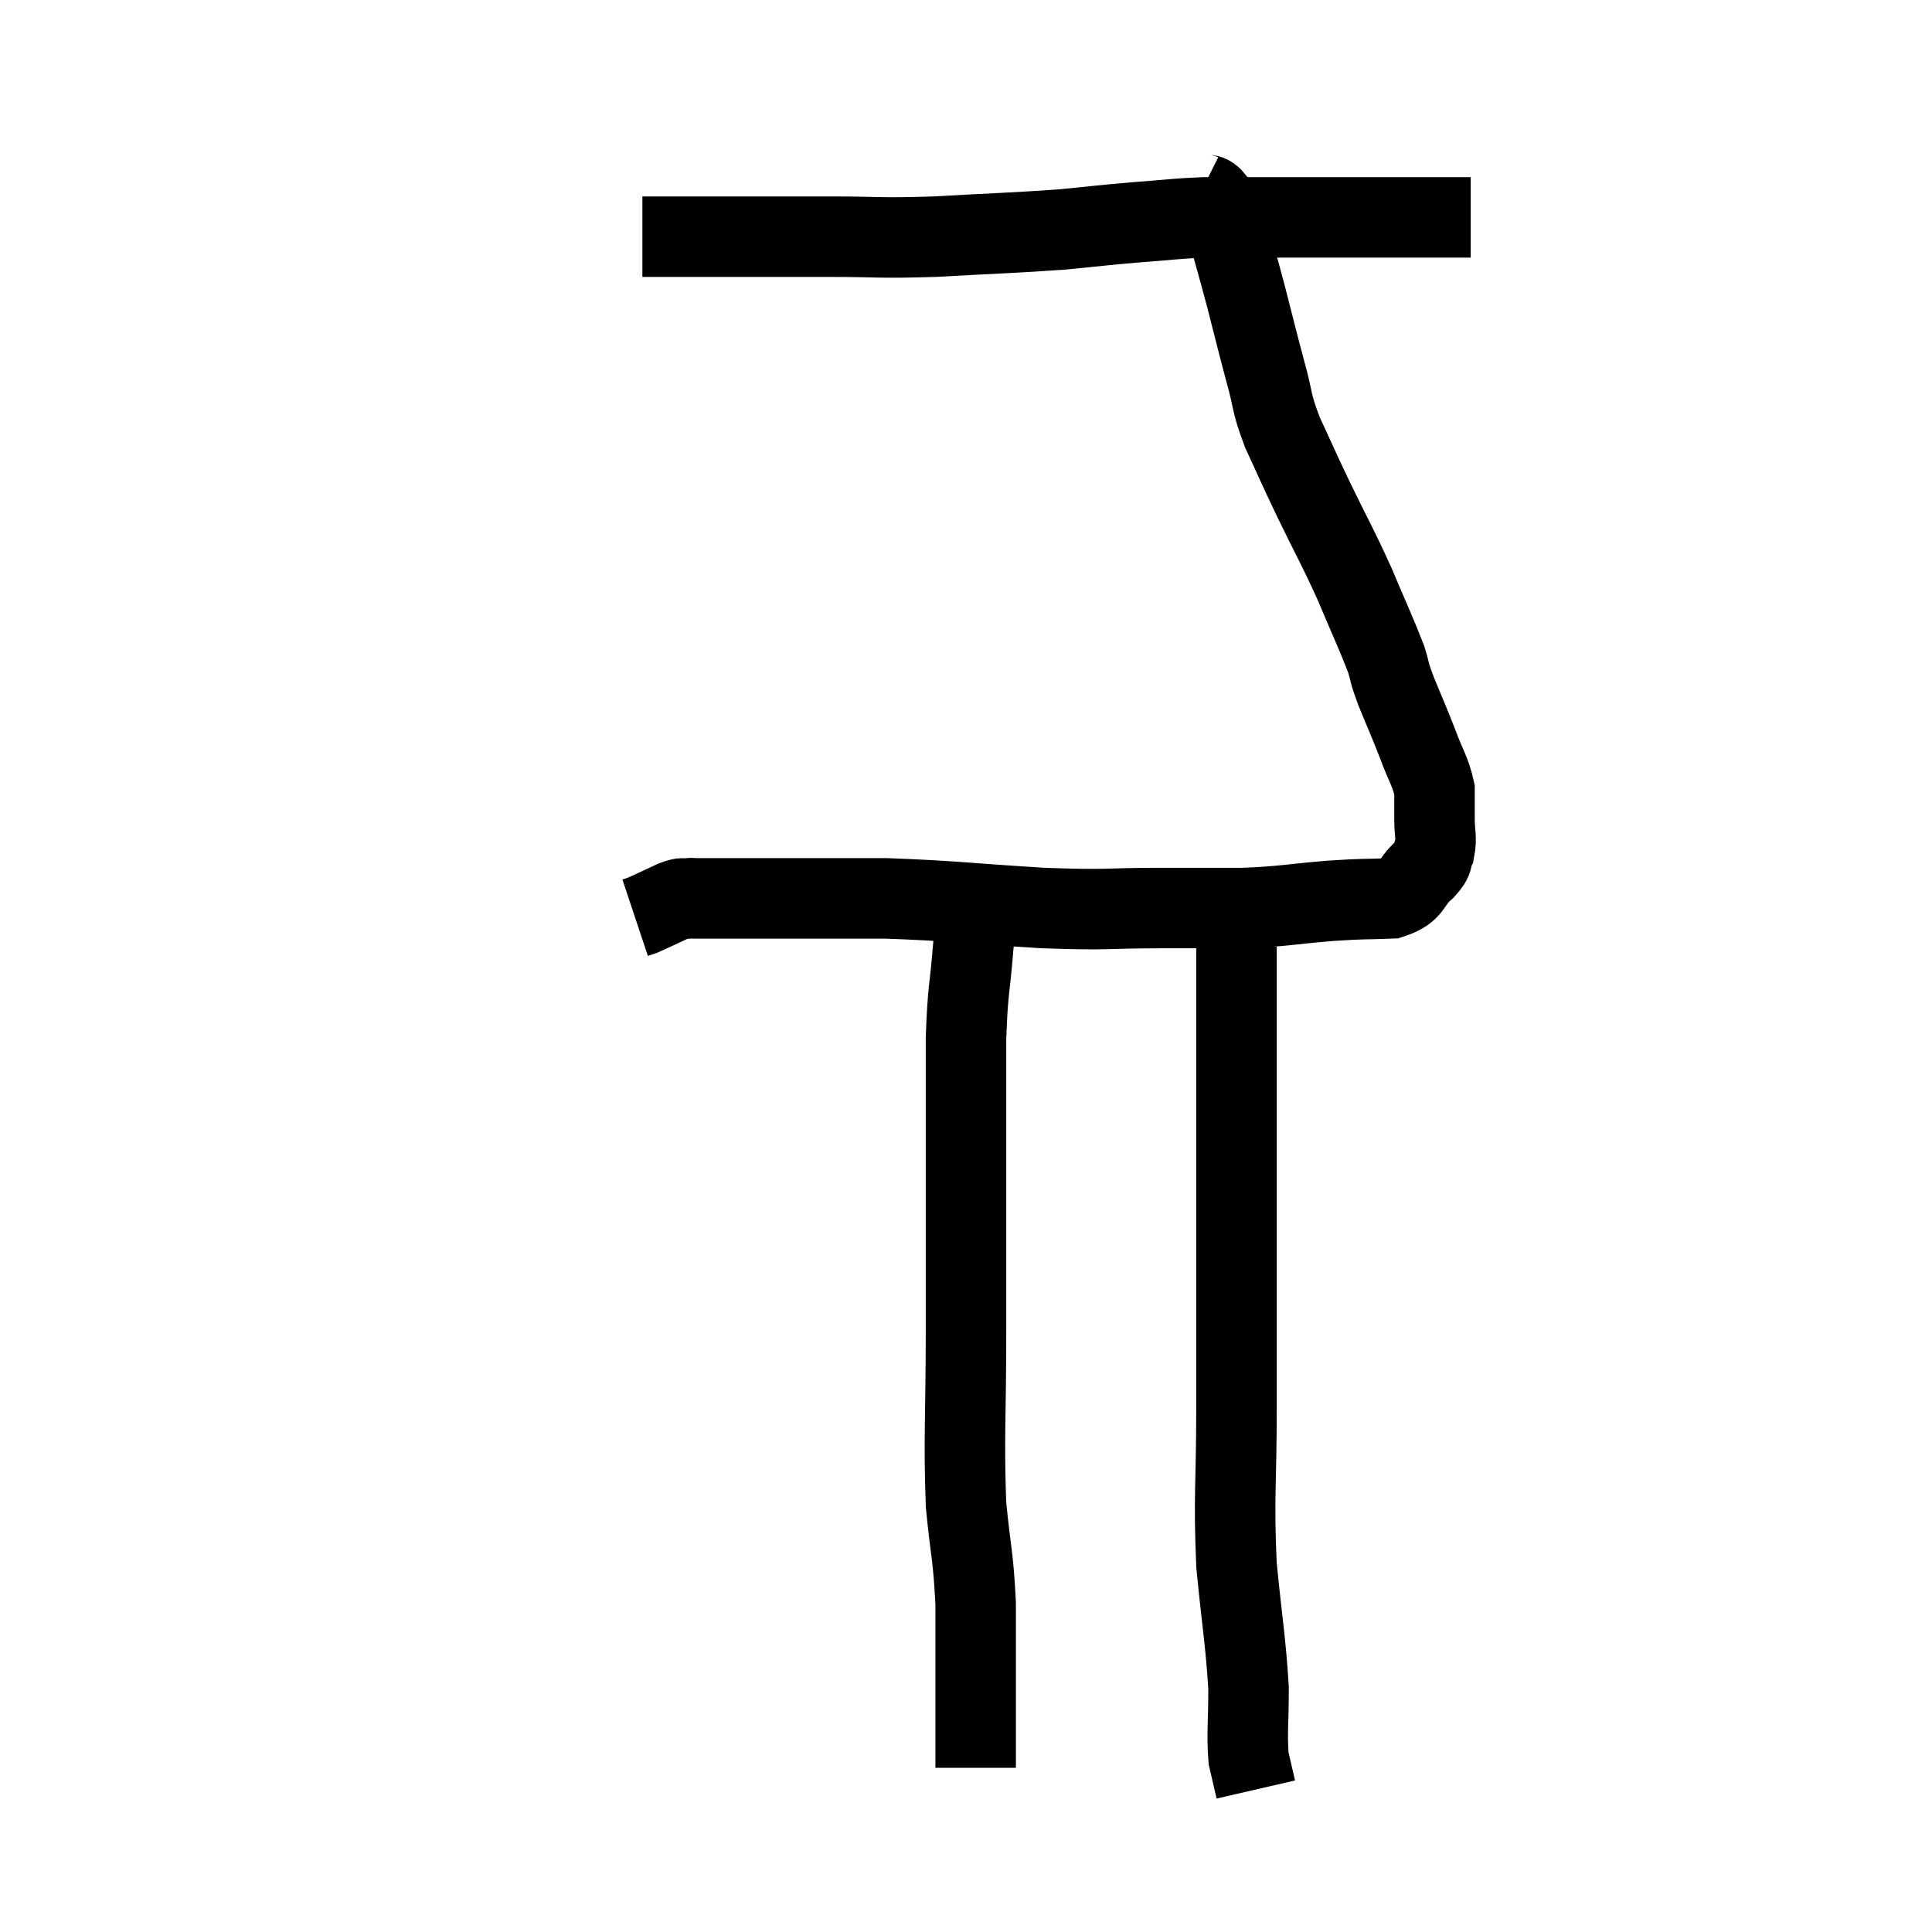 <svg width="48" height="48" viewBox="0 0 48 48" xmlns="http://www.w3.org/2000/svg"><path d="M 15.96 5.88 C 16.86 5.88, 16.605 5.88, 17.76 5.88 C 19.17 5.88, 19.215 5.88, 20.58 5.88 C 21.9 5.88, 21.765 5.925, 23.22 5.88 C 24.81 5.79, 25.14 5.79, 26.4 5.7 C 27.33 5.61, 27.375 5.595, 28.26 5.52 C 29.1 5.46, 29.175 5.43, 29.94 5.4 C 30.63 5.4, 30.78 5.4, 31.32 5.4 C 31.71 5.4, 31.605 5.4, 32.1 5.4 C 32.7 5.4, 32.76 5.4, 33.3 5.4 C 33.78 5.4, 33.75 5.4, 34.26 5.4 C 34.8 5.4, 34.89 5.4, 35.34 5.4 C 35.7 5.4, 35.835 5.4, 36.06 5.4 C 36.15 5.4, 36.12 5.4, 36.24 5.4 L 36.54 5.4" fill="none" stroke="black" stroke-width="2"></path><path d="M 29.82 4.8 C 30 4.89, 30.015 4.77, 30.18 4.98 C 30.33 5.31, 30.285 5.04, 30.48 5.64 C 30.72 6.51, 30.72 6.48, 30.96 7.38 C 31.2 8.31, 31.215 8.4, 31.44 9.24 C 31.65 9.99, 31.56 9.945, 31.86 10.74 C 32.25 11.58, 32.19 11.475, 32.64 12.42 C 33.15 13.47, 33.21 13.53, 33.66 14.52 C 34.05 15.45, 34.185 15.72, 34.44 16.38 C 34.56 16.77, 34.485 16.635, 34.68 17.16 C 34.95 17.82, 34.98 17.865, 35.22 18.48 C 35.43 19.05, 35.535 19.155, 35.64 19.62 C 35.64 19.98, 35.64 19.965, 35.64 20.34 C 35.64 20.73, 35.7 20.805, 35.64 21.12 C 35.52 21.36, 35.67 21.3, 35.4 21.6 C 34.98 21.96, 35.145 22.125, 34.56 22.32 C 33.81 22.35, 33.975 22.32, 33.06 22.38 C 31.98 22.47, 31.95 22.515, 30.9 22.56 C 29.88 22.56, 30.105 22.56, 28.86 22.56 C 27.39 22.56, 27.63 22.62, 25.92 22.56 C 23.97 22.44, 23.67 22.38, 22.02 22.32 C 20.67 22.32, 20.085 22.32, 19.32 22.32 C 19.14 22.32, 19.155 22.32, 18.96 22.32 C 18.75 22.32, 18.975 22.32, 18.54 22.32 C 17.88 22.32, 17.58 22.32, 17.22 22.32 C 17.16 22.32, 17.22 22.305, 17.1 22.32 C 16.92 22.35, 17.025 22.275, 16.74 22.38 C 16.35 22.56, 16.2 22.635, 15.96 22.74 L 15.78 22.8" fill="none" stroke="black" stroke-width="2"></path><path d="M 24.36 22.02 C 24.27 22.77, 24.27 22.575, 24.18 23.52 C 24.09 24.66, 24.045 24.525, 24 25.8 C 24 27.21, 24 26.805, 24 28.62 C 24 30.84, 24 30.87, 24 33.06 C 24 35.22, 23.94 35.685, 24 37.38 C 24.12 38.61, 24.18 38.625, 24.24 39.84 C 24.24 41.04, 24.24 41.37, 24.24 42.24 C 24.24 42.78, 24.24 42.975, 24.24 43.32 C 24.24 43.47, 24.24 43.545, 24.24 43.62 C 24.24 43.62, 24.24 43.62, 24.24 43.62 C 24.24 43.62, 24.24 43.62, 24.24 43.62 C 24.24 43.62, 24.24 43.62, 24.24 43.62 C 24.24 43.62, 24.24 43.62, 24.24 43.62 C 24.24 43.62, 24.24 43.545, 24.24 43.62 C 24.24 43.77, 24.24 43.845, 24.24 43.92 L 24.24 43.92" fill="none" stroke="black" stroke-width="2"></path><path d="M 30.72 23.52 C 30.72 25.74, 30.72 25.95, 30.72 27.96 C 30.72 29.76, 30.72 29.805, 30.72 31.56 C 30.72 33.27, 30.72 33.15, 30.72 34.98 C 30.72 36.93, 30.645 37.14, 30.72 38.88 C 30.87 40.41, 30.945 40.74, 31.02 41.94 C 31.02 42.81, 30.975 43.05, 31.02 43.68 C 31.11 44.07, 31.155 44.265, 31.2 44.46 C 31.2 44.46, 31.2 44.46, 31.2 44.46 C 31.2 44.46, 31.2 44.46, 31.2 44.46 C 31.2 44.46, 31.2 44.46, 31.2 44.46 L 31.2 44.46" fill="none" stroke="black" stroke-width="2"></path></svg>